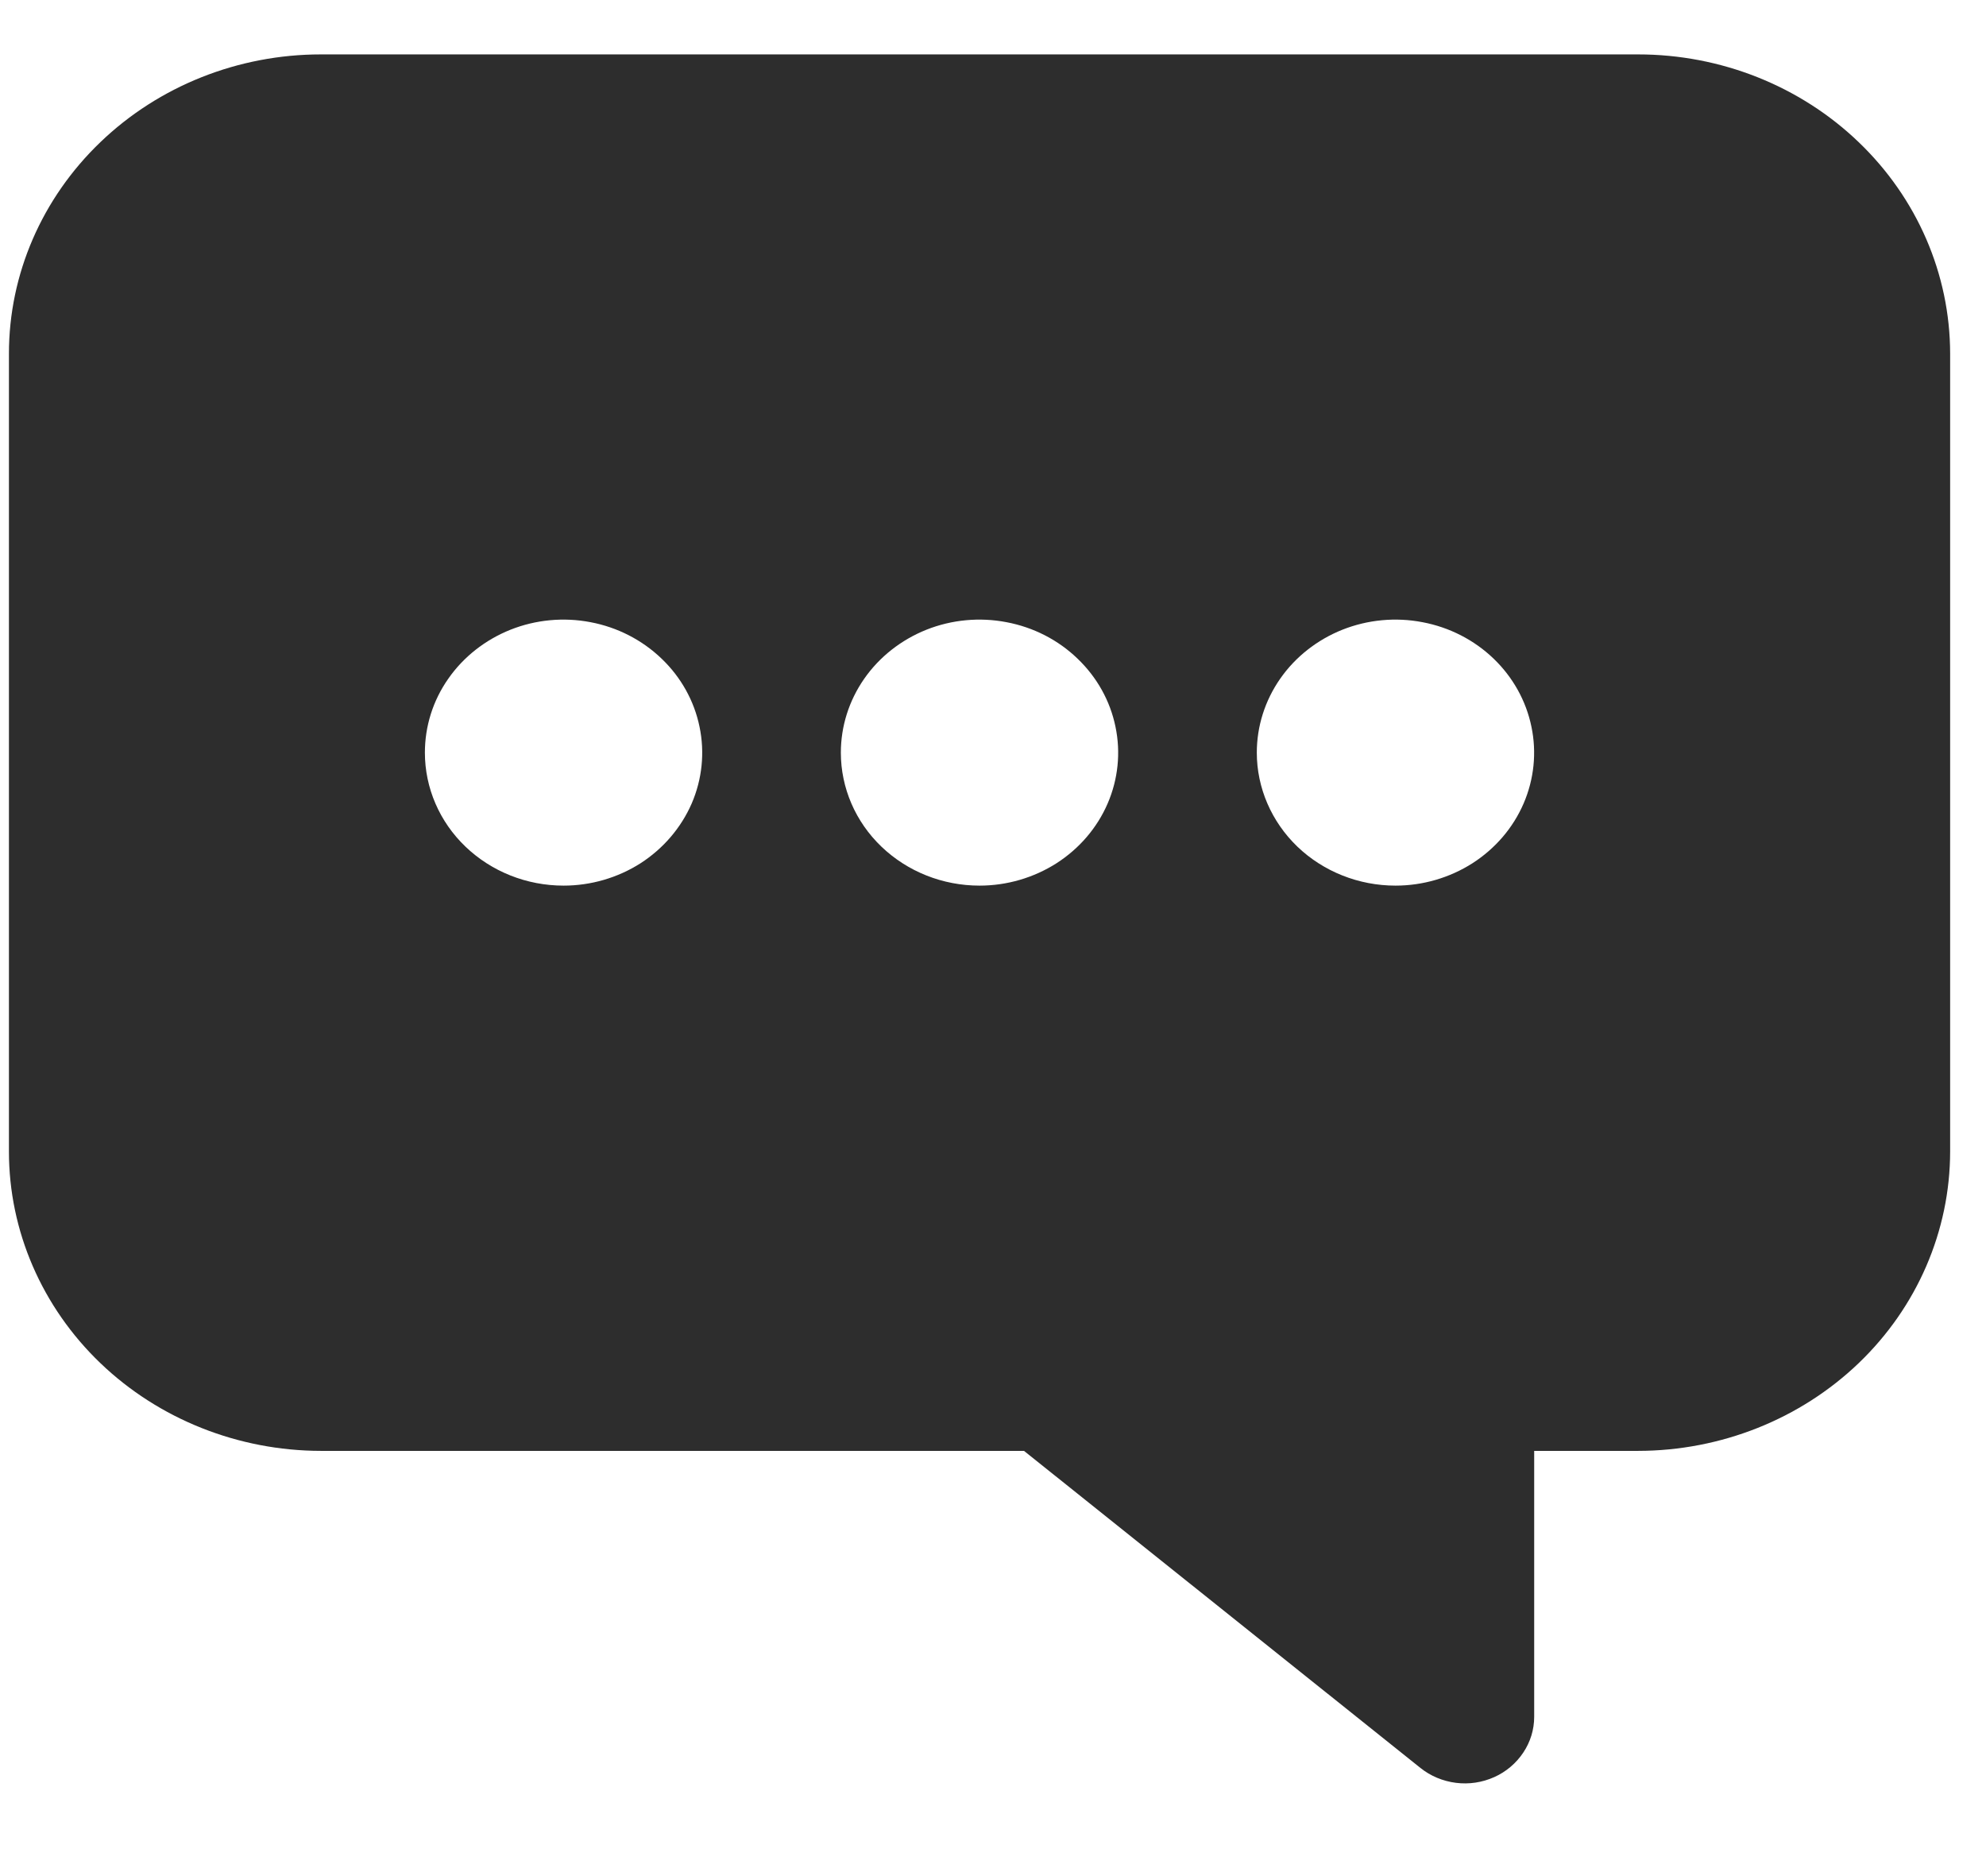 <svg width="18" height="17" viewBox="0 0 18 17" fill="none" xmlns="http://www.w3.org/2000/svg">
<path d="M2.908 0.493H14.847C15.597 0.493 16.316 0.779 16.846 1.288C17.376 1.796 17.674 2.485 17.675 3.204V10.435C17.674 11.154 17.376 11.844 16.846 12.352C16.316 12.86 15.597 13.146 14.847 13.147H13.905V15.557C13.905 15.672 13.871 15.784 13.806 15.881C13.742 15.977 13.651 16.055 13.543 16.103C13.434 16.152 13.314 16.17 13.196 16.155C13.077 16.14 12.965 16.093 12.874 16.02L9.281 13.147H2.908C2.159 13.146 1.44 12.86 0.91 12.352C0.38 11.844 0.081 11.154 0.081 10.435V3.204C0.081 2.485 0.38 1.796 0.91 1.288C1.44 0.779 2.159 0.493 2.908 0.493ZM12.648 8.025C12.896 8.025 13.139 7.954 13.346 7.822C13.553 7.689 13.714 7.501 13.809 7.281C13.904 7.061 13.929 6.818 13.88 6.585C13.832 6.351 13.712 6.136 13.537 5.968C13.361 5.799 13.137 5.684 12.893 5.638C12.649 5.591 12.397 5.615 12.167 5.706C11.937 5.798 11.741 5.952 11.603 6.15C11.465 6.348 11.391 6.581 11.391 6.82C11.391 7.139 11.524 7.446 11.759 7.672C11.995 7.898 12.315 8.025 12.648 8.025ZM8.878 8.025C9.126 8.025 9.369 7.954 9.576 7.822C9.783 7.689 9.944 7.501 10.039 7.281C10.134 7.061 10.159 6.818 10.11 6.585C10.062 6.351 9.942 6.136 9.766 5.968C9.591 5.799 9.367 5.684 9.123 5.638C8.879 5.591 8.626 5.615 8.397 5.706C8.167 5.798 7.971 5.952 7.833 6.15C7.695 6.348 7.621 6.581 7.621 6.82C7.621 7.139 7.753 7.446 7.989 7.672C8.225 7.898 8.544 8.025 8.878 8.025ZM5.108 8.025C5.356 8.025 5.599 7.954 5.806 7.822C6.012 7.689 6.173 7.501 6.269 7.281C6.364 7.061 6.389 6.818 6.34 6.585C6.292 6.351 6.172 6.136 5.996 5.968C5.82 5.799 5.596 5.684 5.353 5.638C5.109 5.591 4.856 5.615 4.627 5.706C4.397 5.798 4.201 5.952 4.063 6.15C3.924 6.348 3.851 6.581 3.851 6.82C3.851 7.139 3.983 7.446 4.219 7.672C4.455 7.898 4.774 8.025 5.108 8.025Z" fill="#2D2D2D"/>
</svg>
